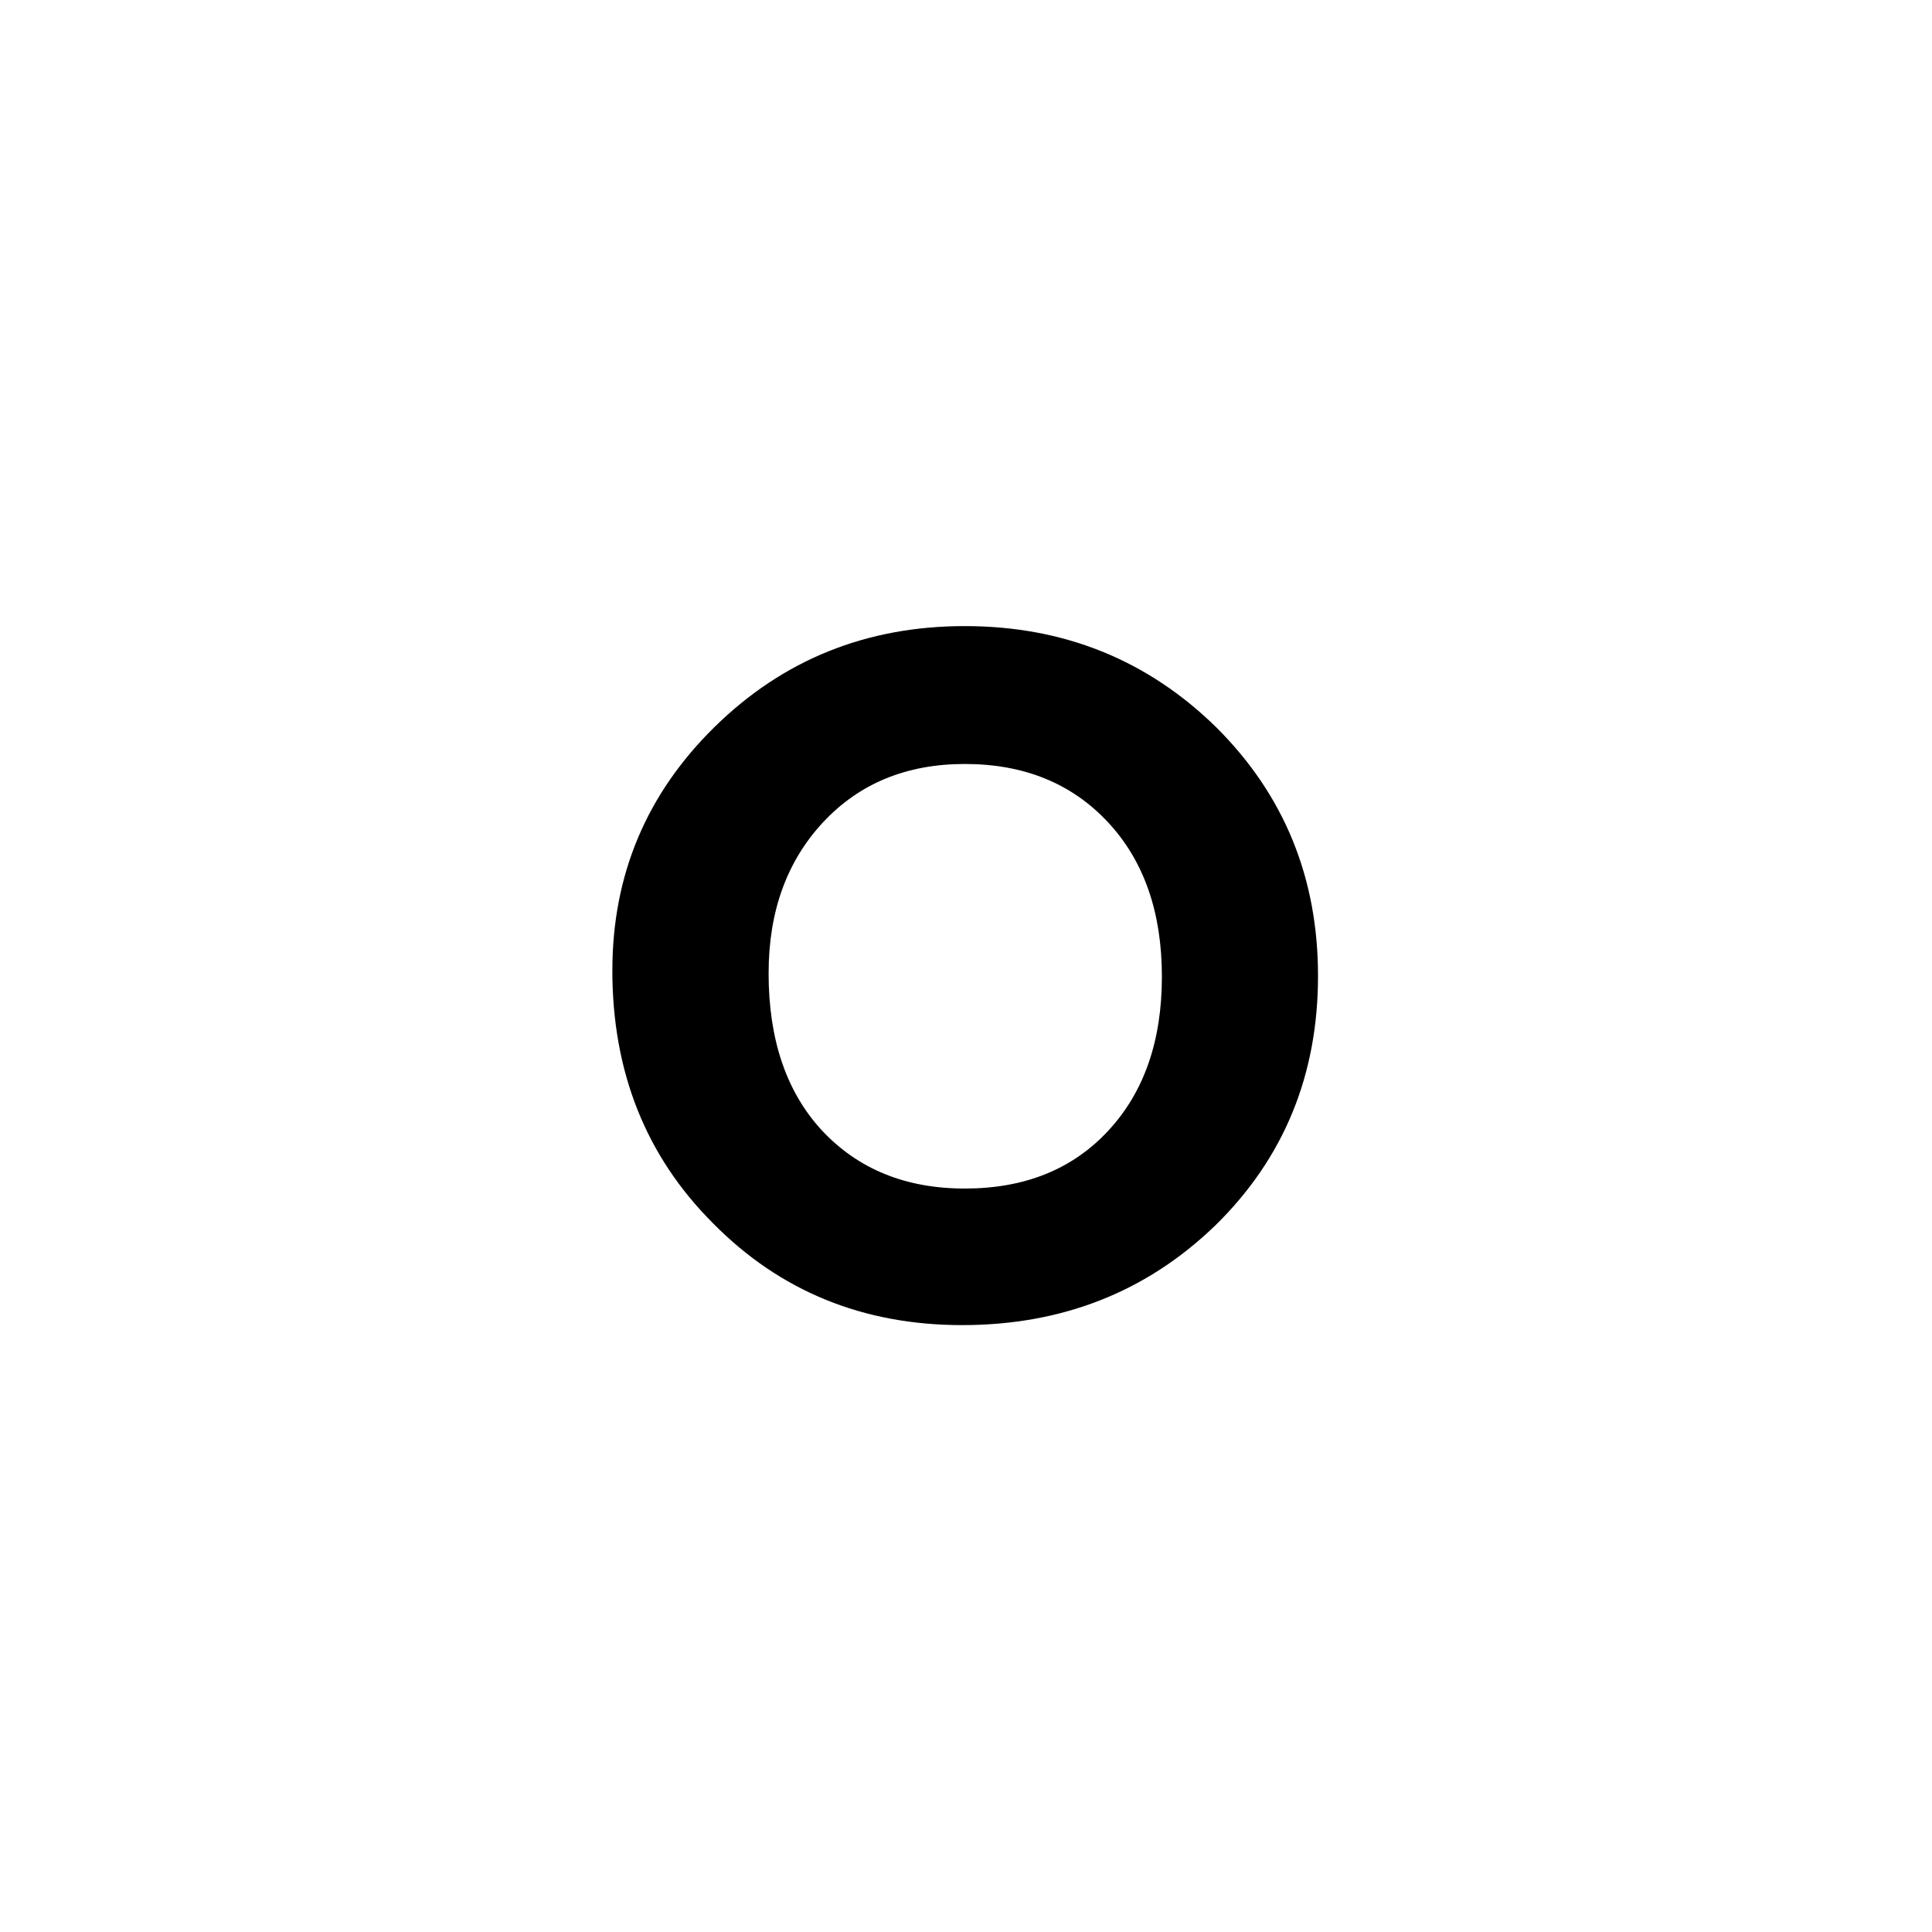 <?xml version='1.0' encoding='UTF-8'?>
<svg xmlns="http://www.w3.org/2000/svg" xmlns:xlink="http://www.w3.org/1999/xlink" width="250px" height="250px" viewBox="0 0 250 250" y="0px" x="0px" enable-background="new 0 0 250 250"><defs><symbol overflow="visible" id="16baa304a"><path d="M8.438-43.422c0-12.363 4.421-22.879 13.265-31.547 8.852-8.676 19.633-13.015 32.344-13.015 12.781 0 23.625 4.367 32.531 13.093C95.36-66.148 99.75-55.426 99.75-42.719c0 12.836-4.422 23.59-13.266 32.266-8.906 8.617-19.836 12.922-32.78 12.922-12.837 0-23.587-4.395-32.25-13.188-8.68-8.676-13.017-19.578-13.017-32.703zm20.218.36c0 8.554 2.285 15.32 6.86 20.296 4.687 5.043 10.863 7.563 18.53 7.563 7.74 0 13.923-2.488 18.548-7.469 4.633-4.976 6.953-11.629 6.953-19.953 0-8.32-2.32-14.973-6.953-19.953-4.688-5.04-10.871-7.563-18.547-7.563-7.555 0-13.672 2.524-18.36 7.563-4.687 5.043-7.03 11.547-7.03 19.516zm0 0"/></symbol></defs><use xlink:href="#16baa304a" x="70.801" y="169"/></svg>